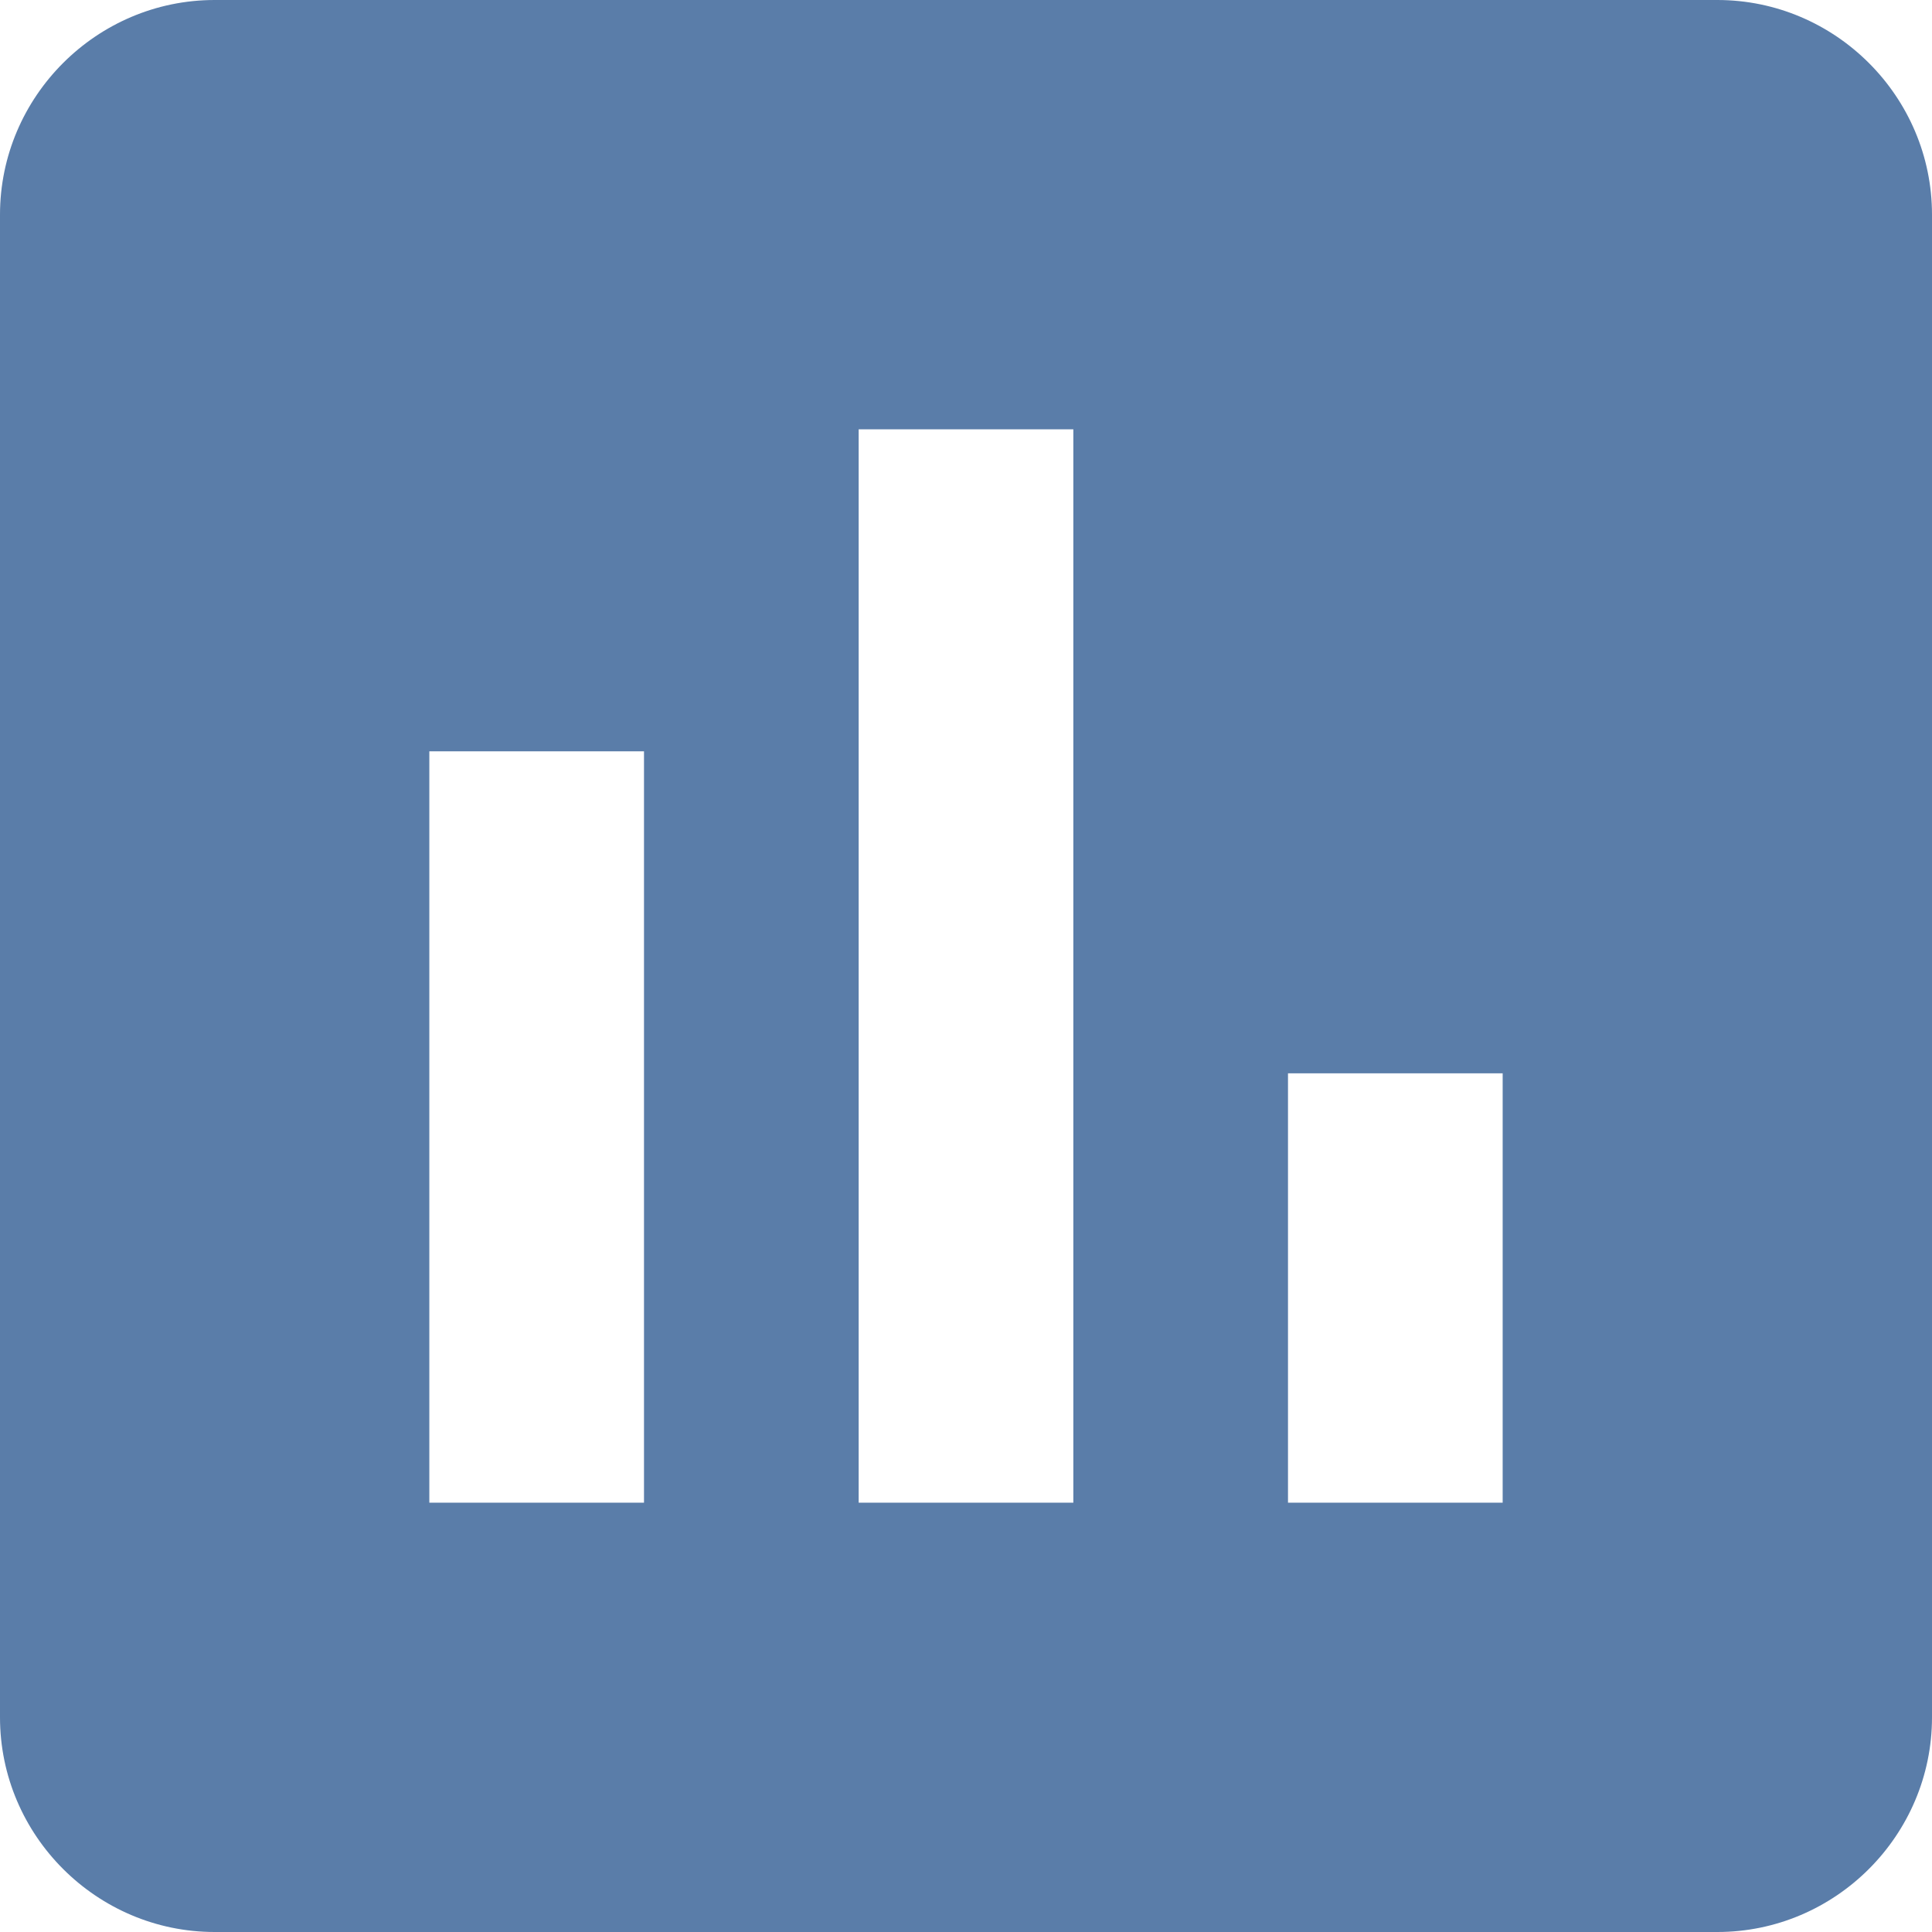 <svg xmlns="http://www.w3.org/2000/svg" width="18" height="18" viewBox="0 0 18 18">
    <g fill="none" fill-rule="evenodd">
        <path fill="#5A7DA9" fill-rule="nonzero" d="M16 0H2C.9 0 0 .9 0 2v14c0 1.1.9 2 2 2h14c1.1 0 2-.9 2-2V2c0-1.1-.9-2-2-2zM6 14H4V7h2v7zm4 0H8V4h2v10zm4 0h-2v-4h2v4z"/>
        <path d="M-3-3h24v24H-3z"/>
    </g>
</svg>
